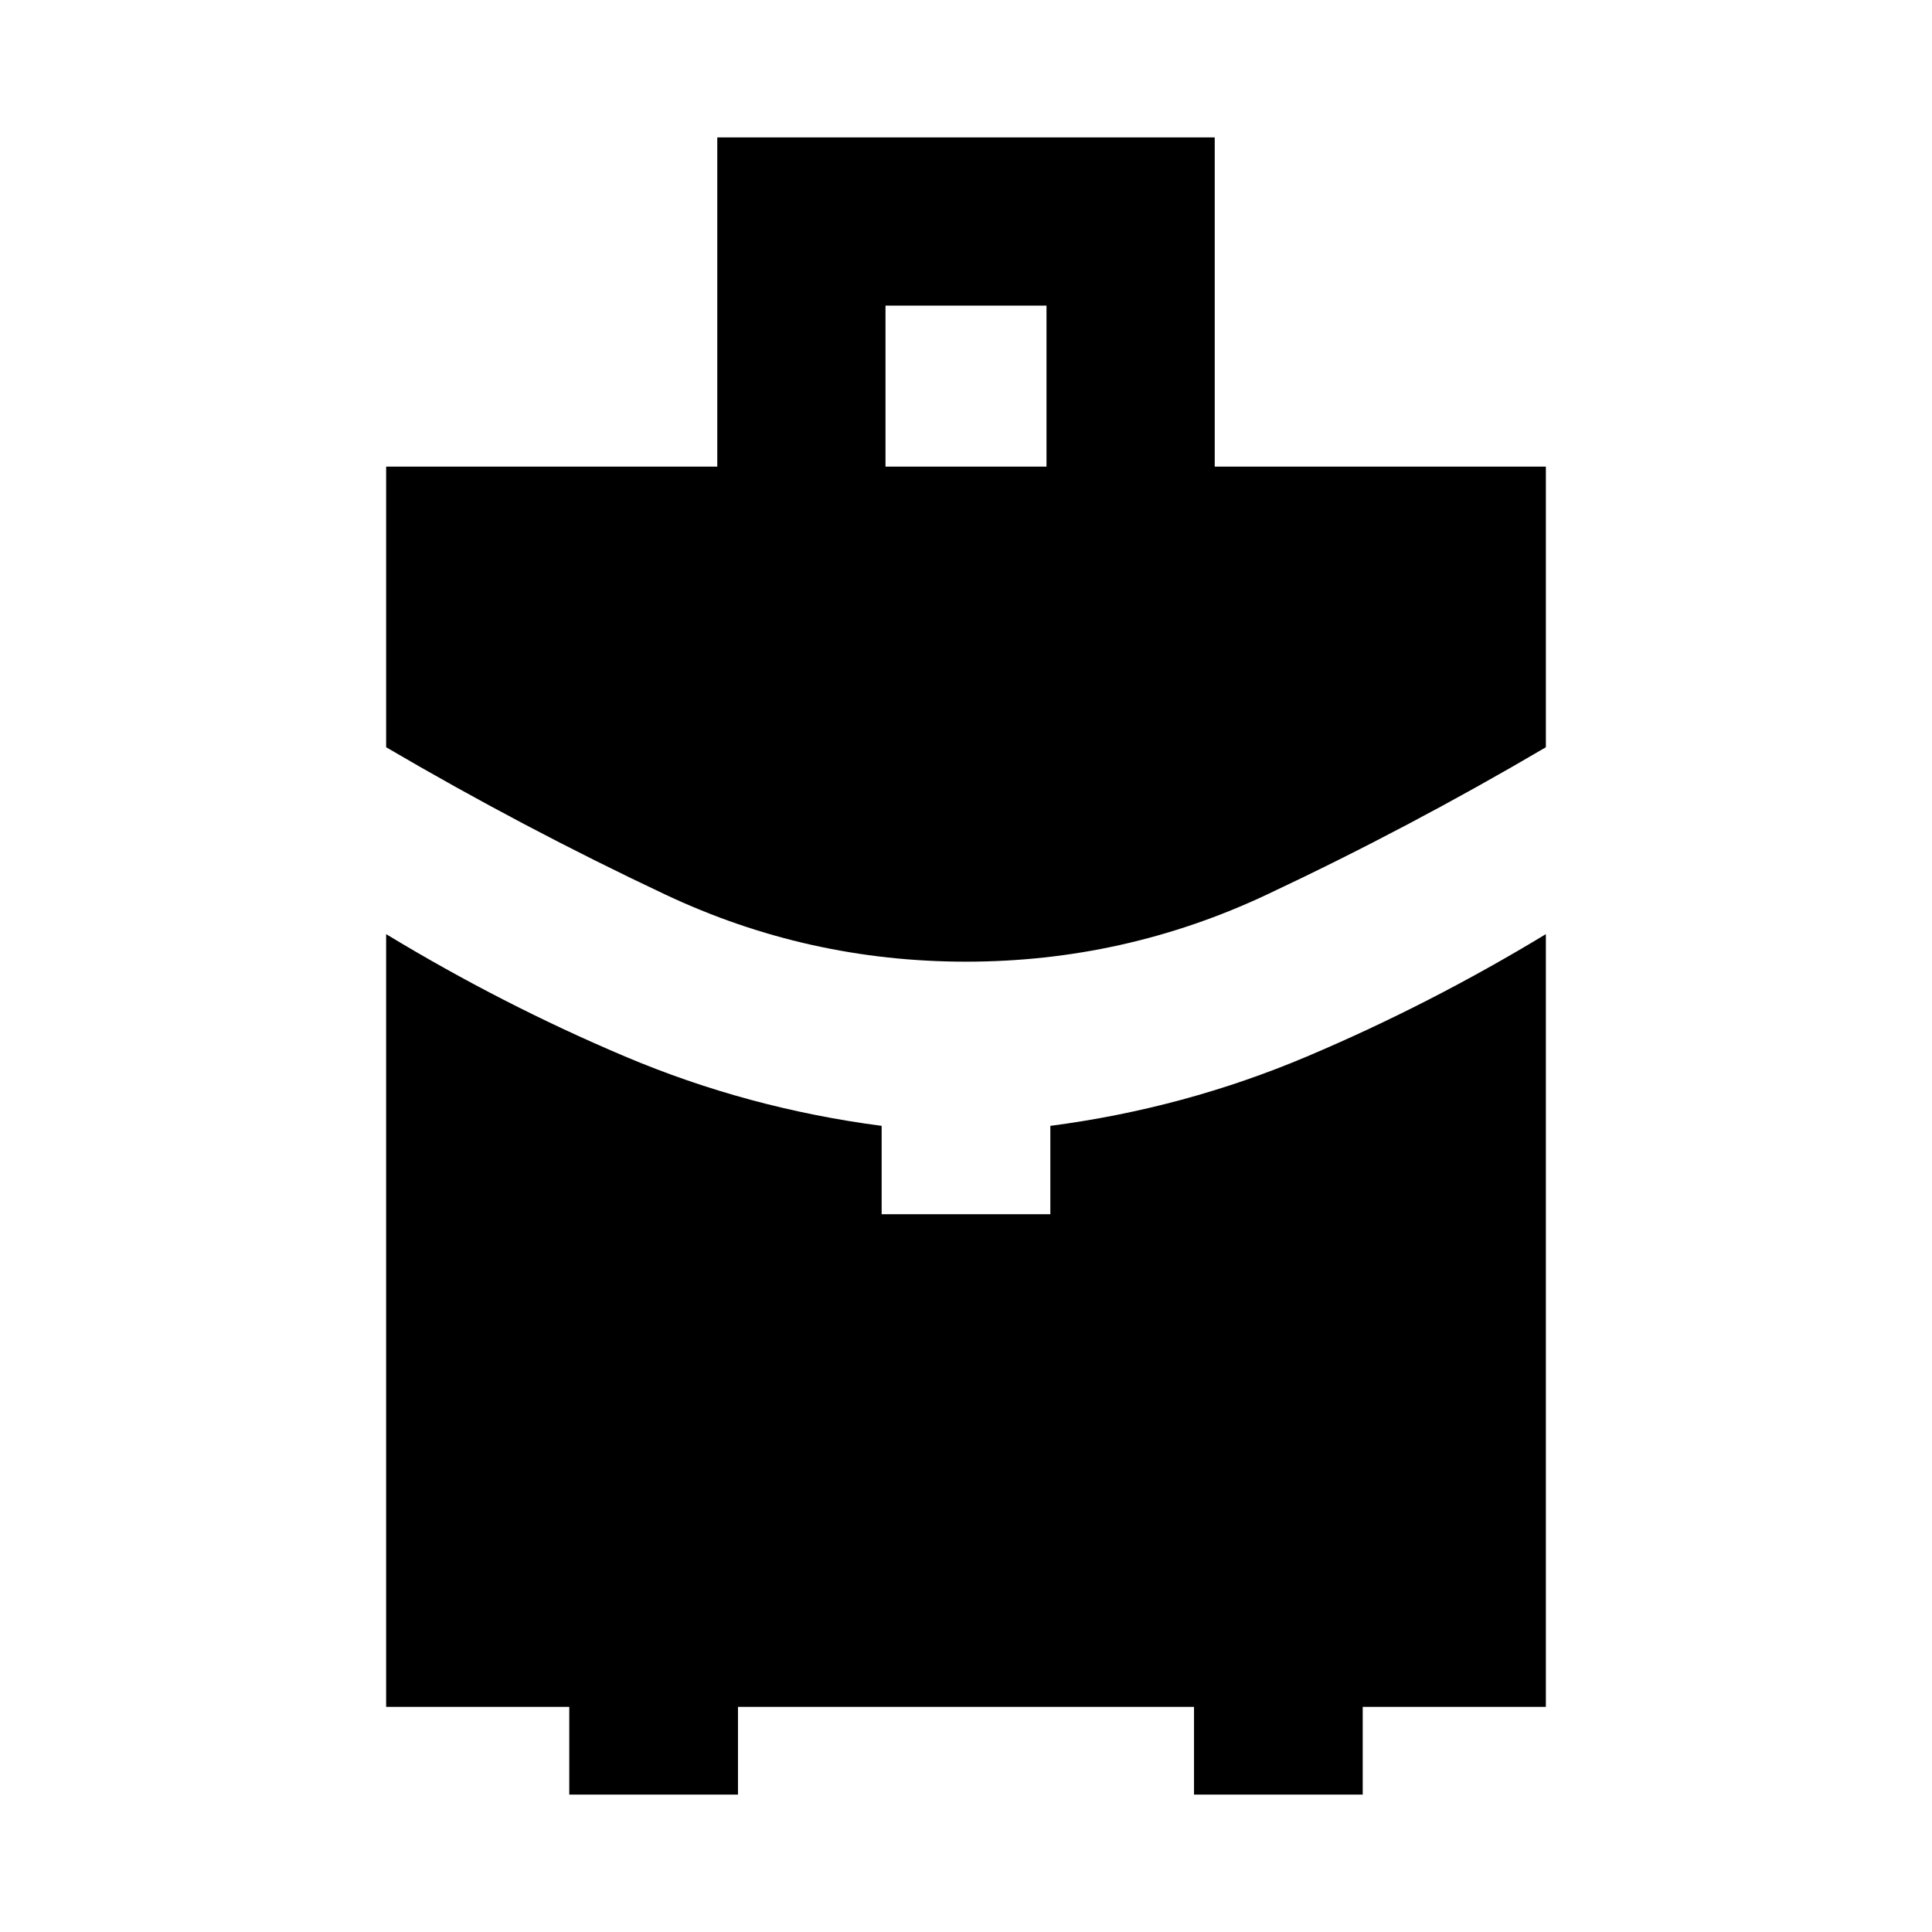 <svg xmlns="http://www.w3.org/2000/svg" height="24" viewBox="0 -960 960 960" width="24"><path d="M440-728.13h80v-80h-80v80Zm40 245.98q-78.63 0-149.3-33.3-70.68-33.29-138.83-73.25v-139.43h164.54v-163.59h247.18v163.59h164.54v139.43q-67.91 39.96-138.71 73.25-70.79 33.3-149.42 33.3ZM282.87-68.28v-43.59h-91v-383.96q57.67 34.96 118.61 60.75 60.93 25.8 127.61 34.51v43.92h83.82v-43.92q66.68-8.71 127.61-34.51 60.94-25.79 118.61-60.75v383.96h-91v43.59H593.3v-43.59H366.7v43.59h-83.83Z"/></svg>